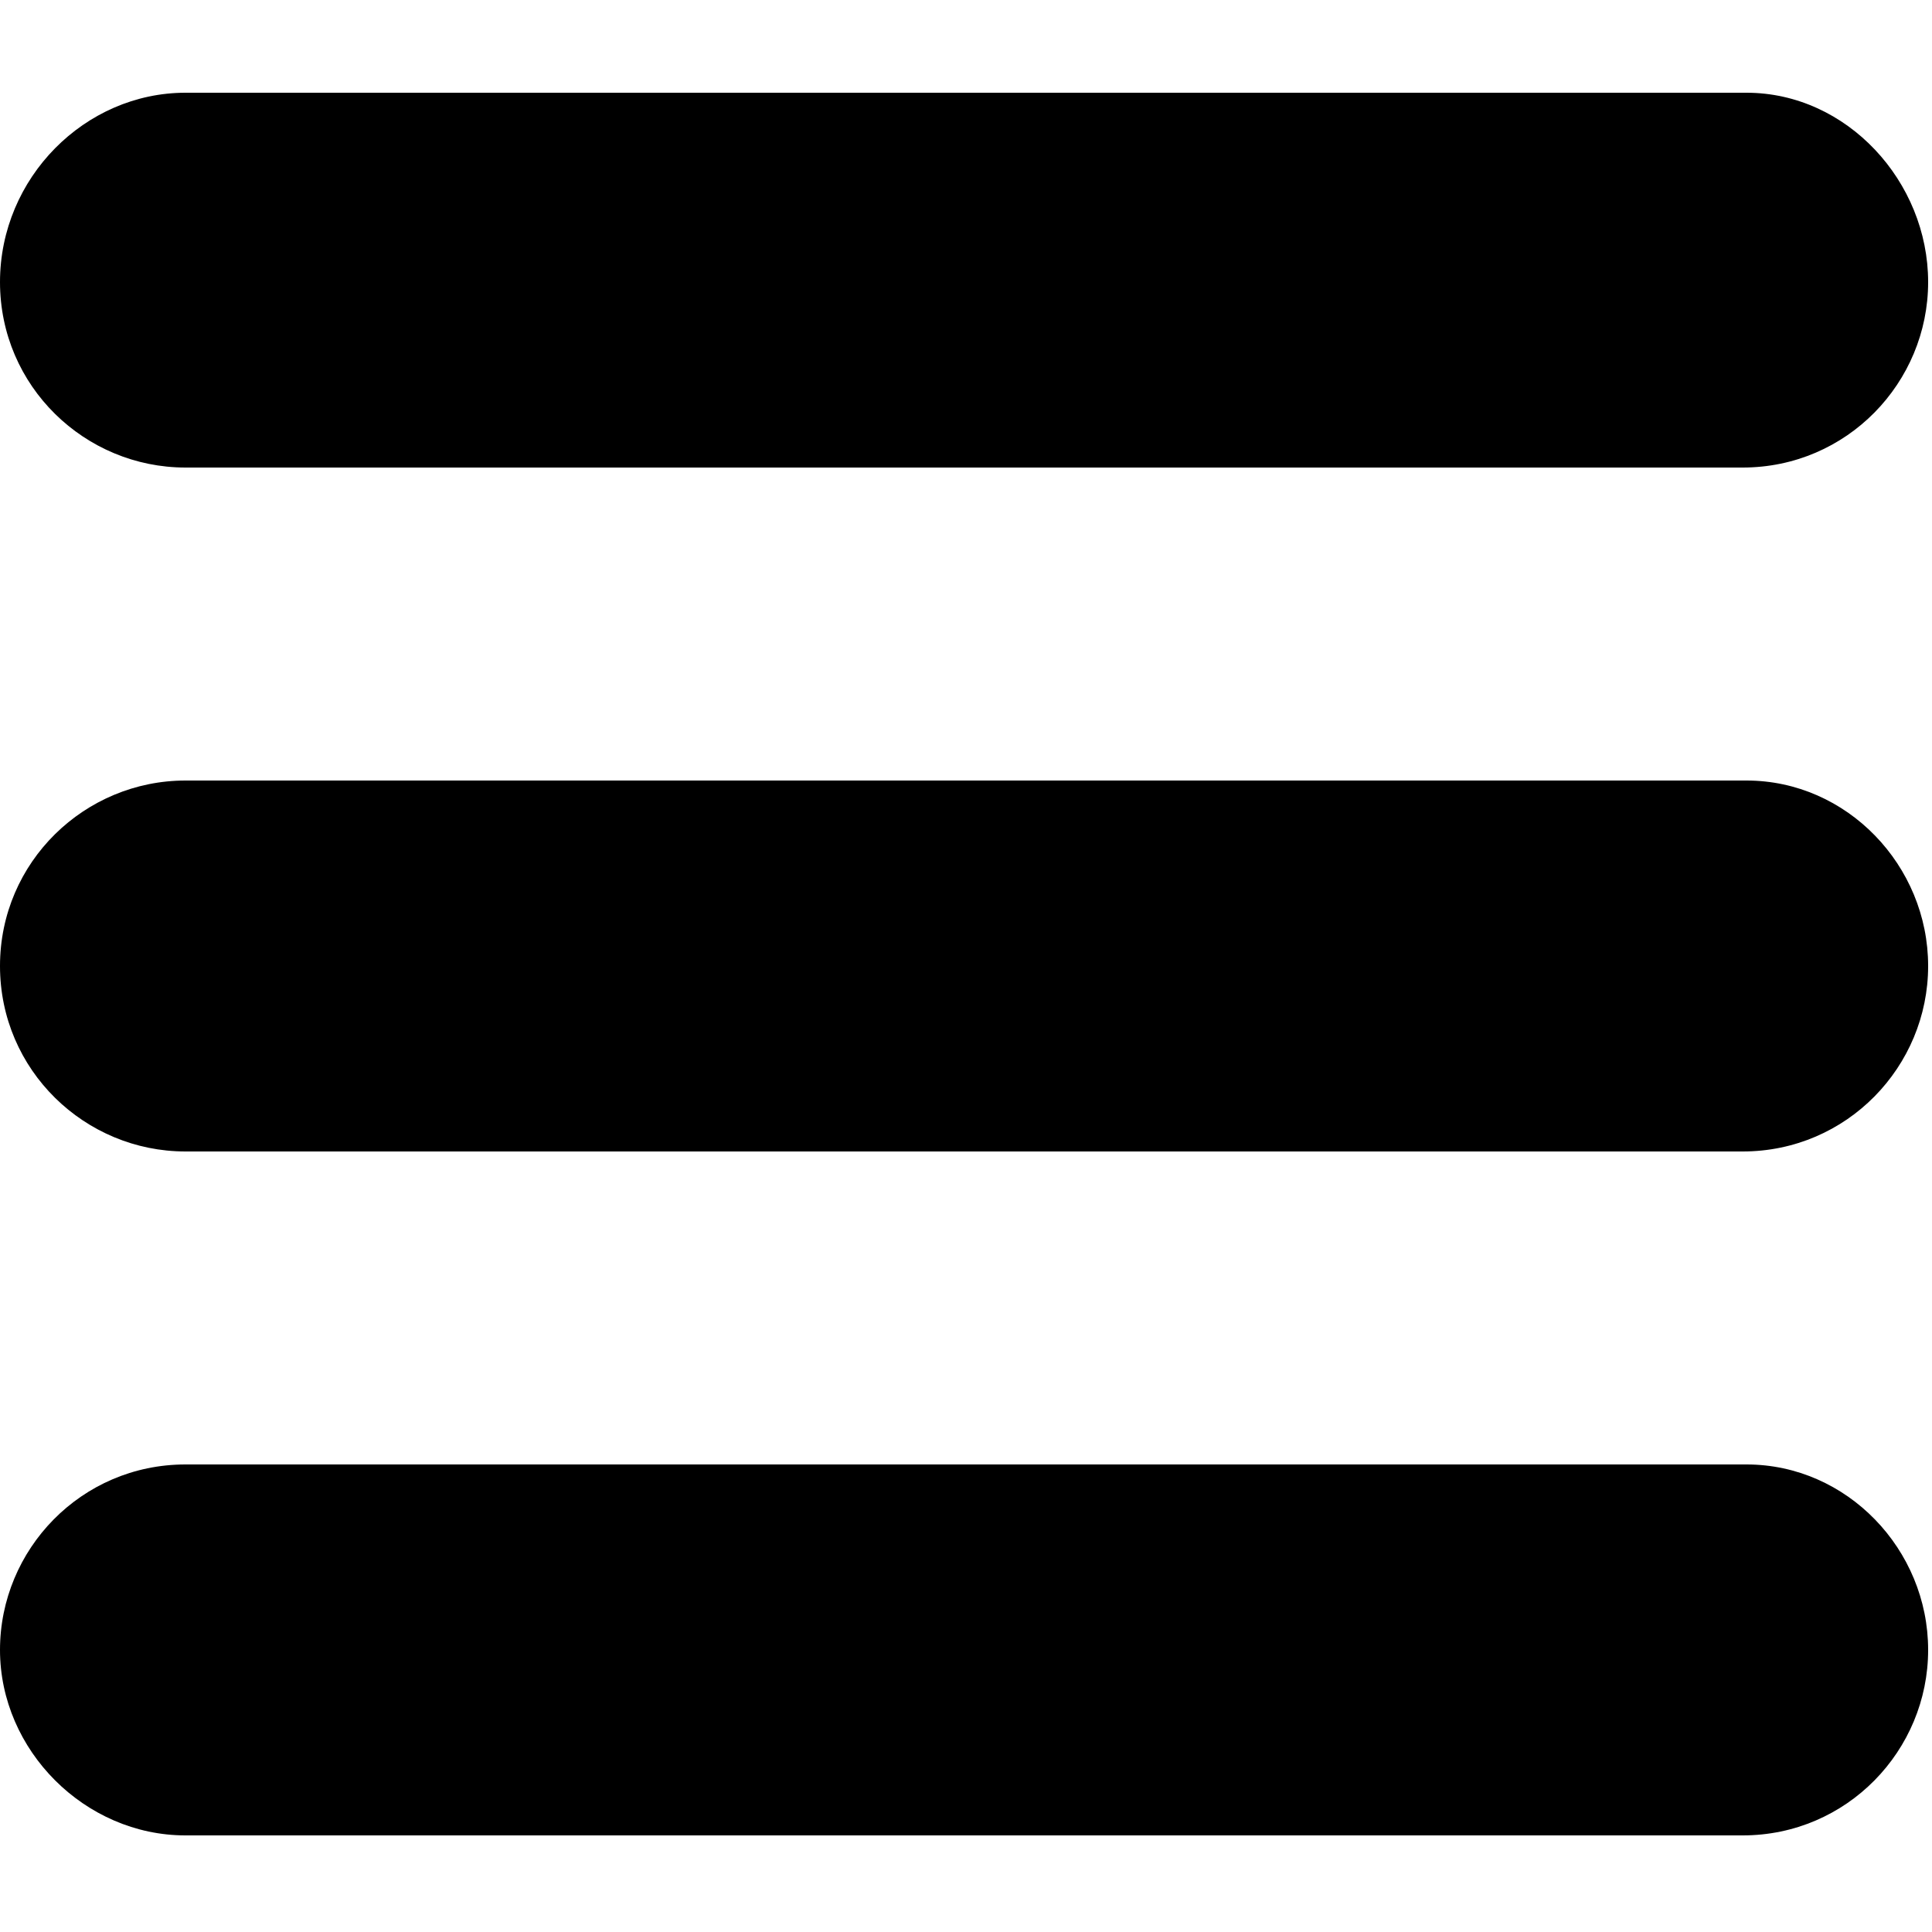 <?xml version="1.0" encoding="utf-8"?>
<!-- Generator: Adobe Illustrator 18.1.0, SVG Export Plug-In . SVG Version: 6.00 Build 0)  -->
<svg version="1.1" id="Layer_1" xmlns="http://www.w3.org/2000/svg" xmlns:xlink="http://www.w3.org/1999/xlink" x="0px" y="0px"
	 viewBox="0 0 50 50" enable-background="new 0 0 50 50" xml:space="preserve">
<g>
	<path d="M45.2,2.4H4.8C2.2,2.4,0,4.6,0,7.3s2.2,4.8,4.8,4.8h40.3c2.7,0,4.8-2.2,4.8-4.8S47.8,2.4,45.2,2.4z"/>
	<path d="M45.2,20.2H4.8C2.2,20.2,0,22.3,0,25s2.2,4.8,4.8,4.8h40.3c2.7,0,4.8-2.2,4.8-4.8S47.8,20.2,45.2,20.2z"/>
	<path d="M45.2,37.9H4.8c-2.7,0-4.8,2.2-4.8,4.8s2.2,4.8,4.8,4.8h40.3c2.7,0,4.8-2.2,4.8-4.8S47.8,37.9,45.2,37.9z"/>
</g>
</svg>
